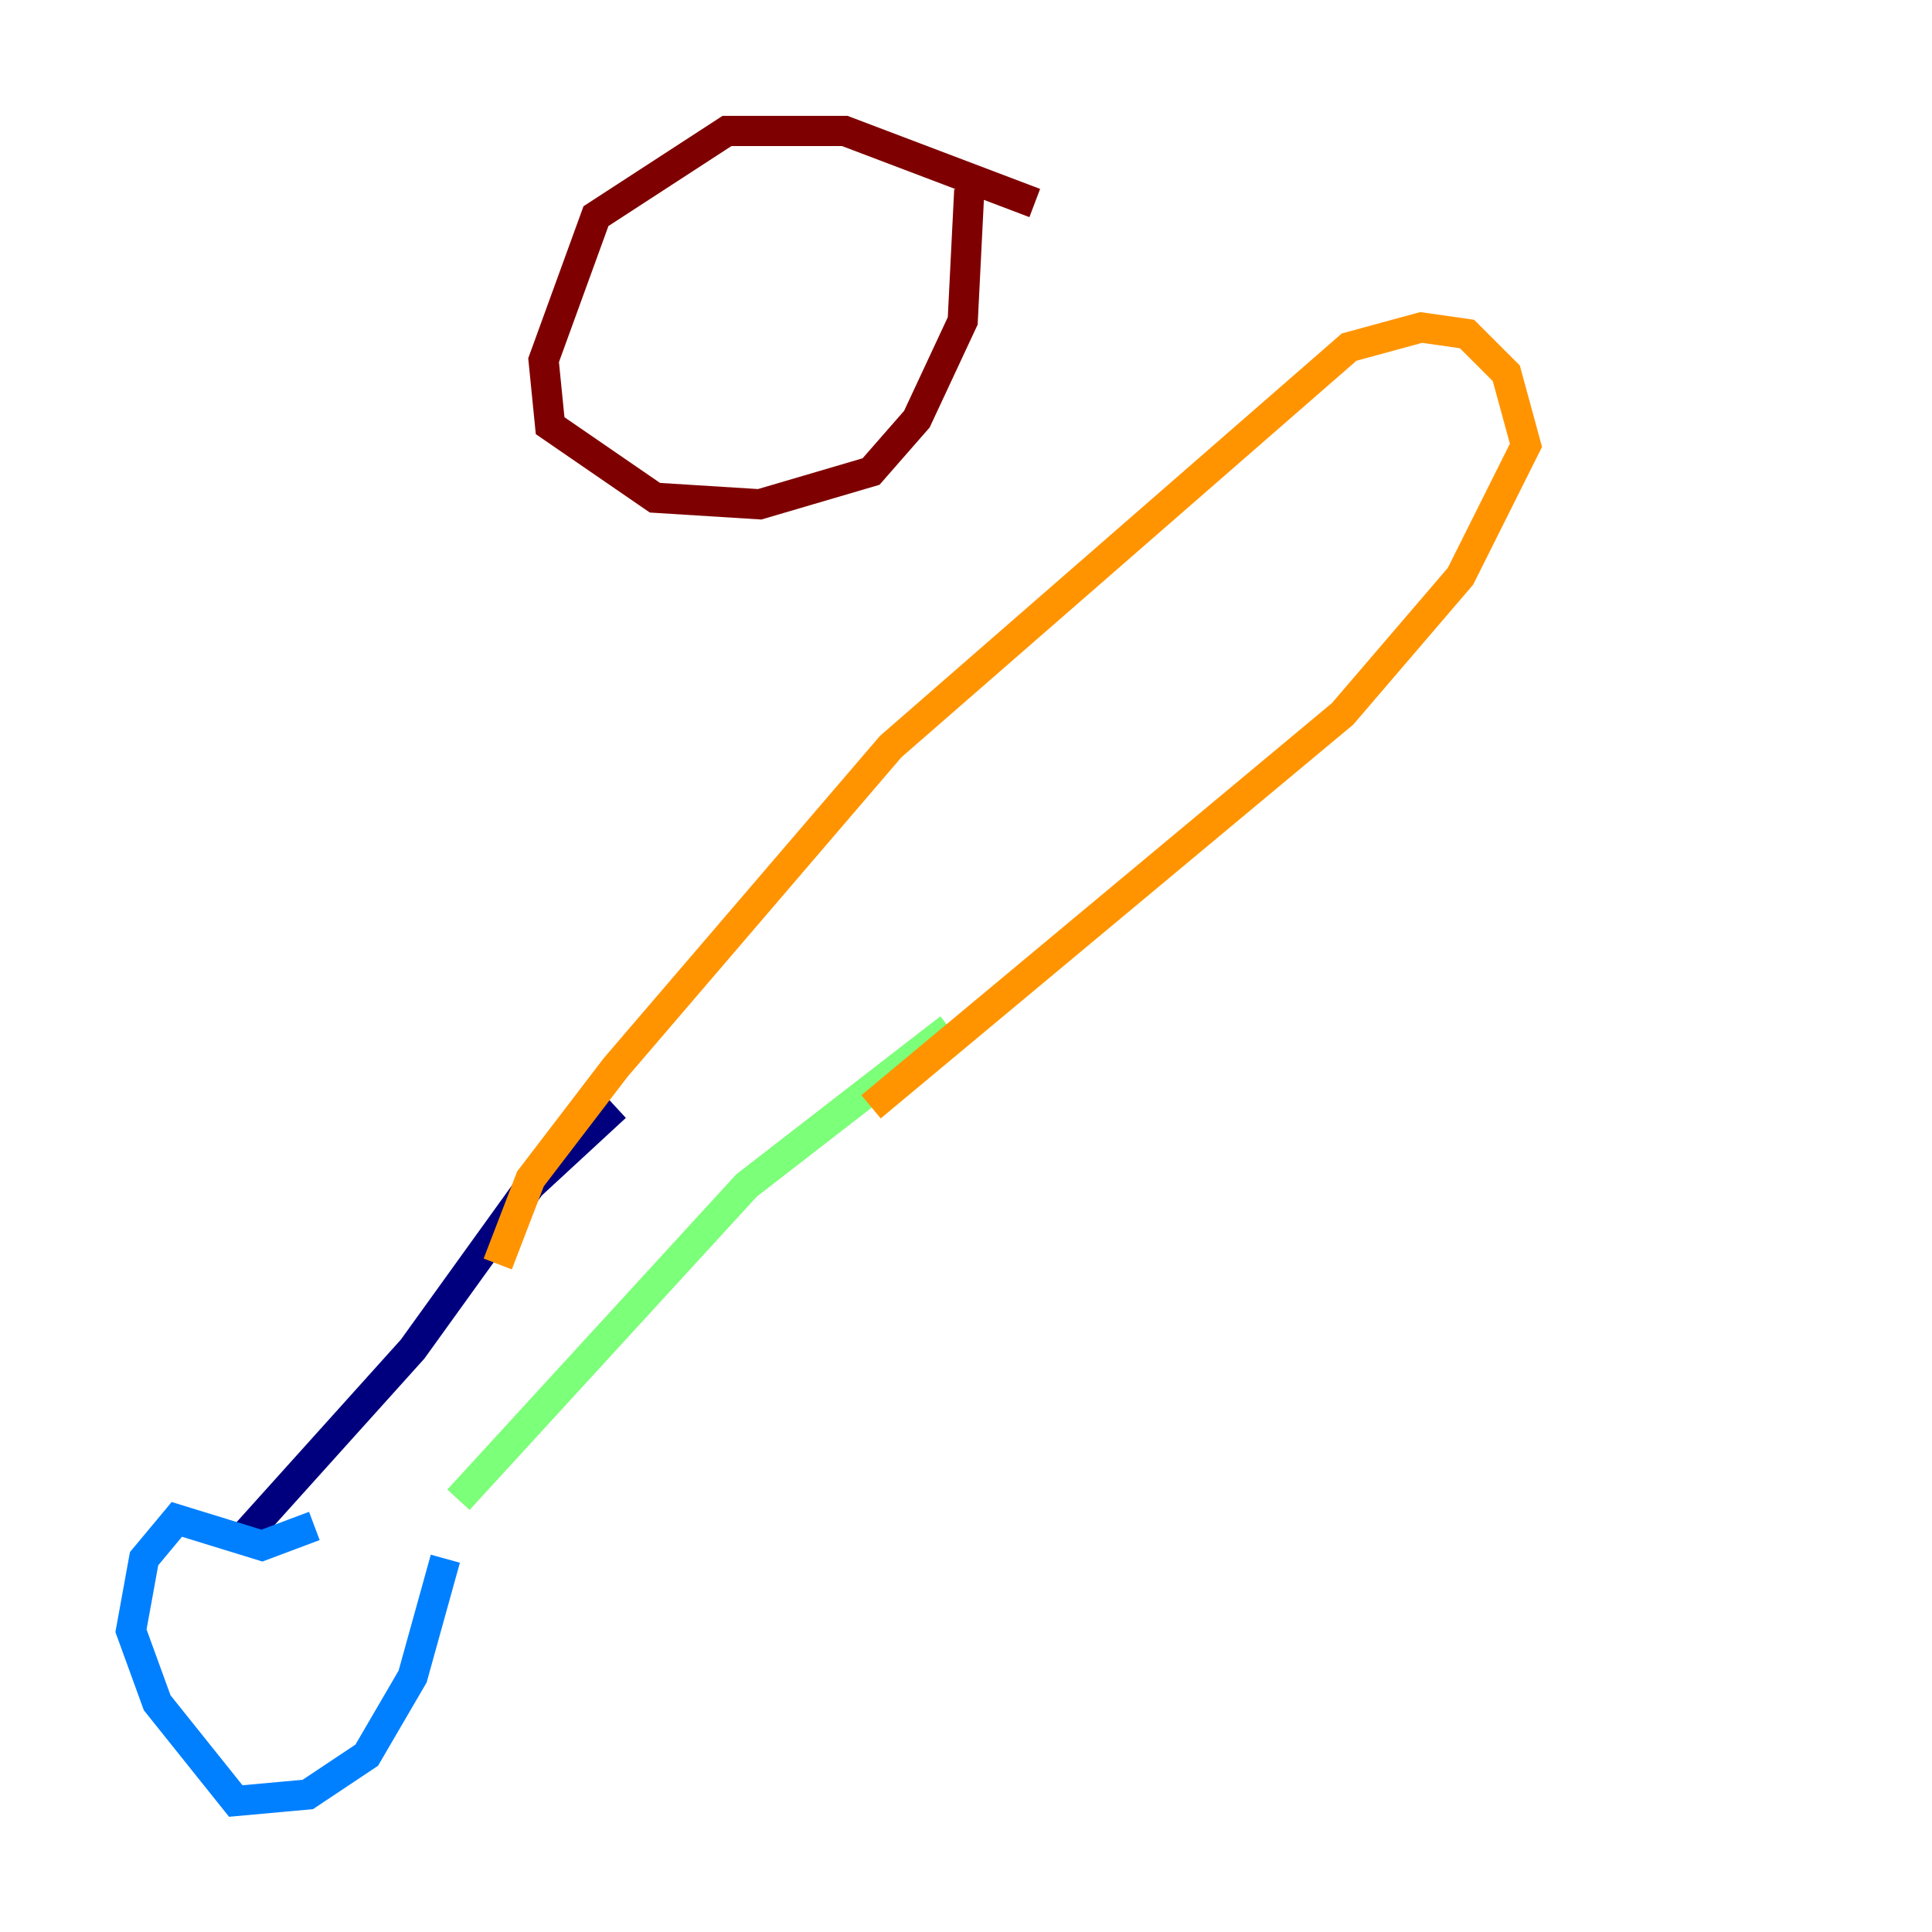 <?xml version="1.0" encoding="utf-8" ?>
<svg baseProfile="tiny" height="128" version="1.2" viewBox="0,0,128,128" width="128" xmlns="http://www.w3.org/2000/svg" xmlns:ev="http://www.w3.org/2001/xml-events" xmlns:xlink="http://www.w3.org/1999/xlink"><defs /><polyline fill="none" points="15.62,102.4 27.336,89.383 35.146,78.536 40.786,73.329" stroke="#00007f" stroke-width="2" /><polyline fill="none" points="20.827,101.098 17.356,102.4 11.715,100.664 9.546,103.268 8.678,108.041 10.414,112.814 15.62,119.322 20.393,118.888 24.298,116.285 27.336,111.078 29.505,103.268" stroke="#0080ff" stroke-width="2" /><polyline fill="none" points="30.373,99.363 49.464,78.536 62.915,68.122" stroke="#7cff79" stroke-width="2" /><polyline fill="none" points="32.976,83.742 35.146,78.102 40.786,70.725 59.01,49.464 89.383,22.997 94.156,21.695 97.193,22.129 99.797,24.732 101.098,29.505 96.759,38.183 88.949,47.295 57.709,73.329" stroke="#ff9400" stroke-width="2" /><polyline fill="none" points="68.556,13.451 55.973,8.678 48.163,8.678 39.485,14.319 36.014,23.864 36.447,28.203 43.39,32.976 50.332,33.41 57.709,31.241 60.746,27.77 63.783,21.261 64.217,12.583" stroke="#7f0000" stroke-width="2" /></svg>